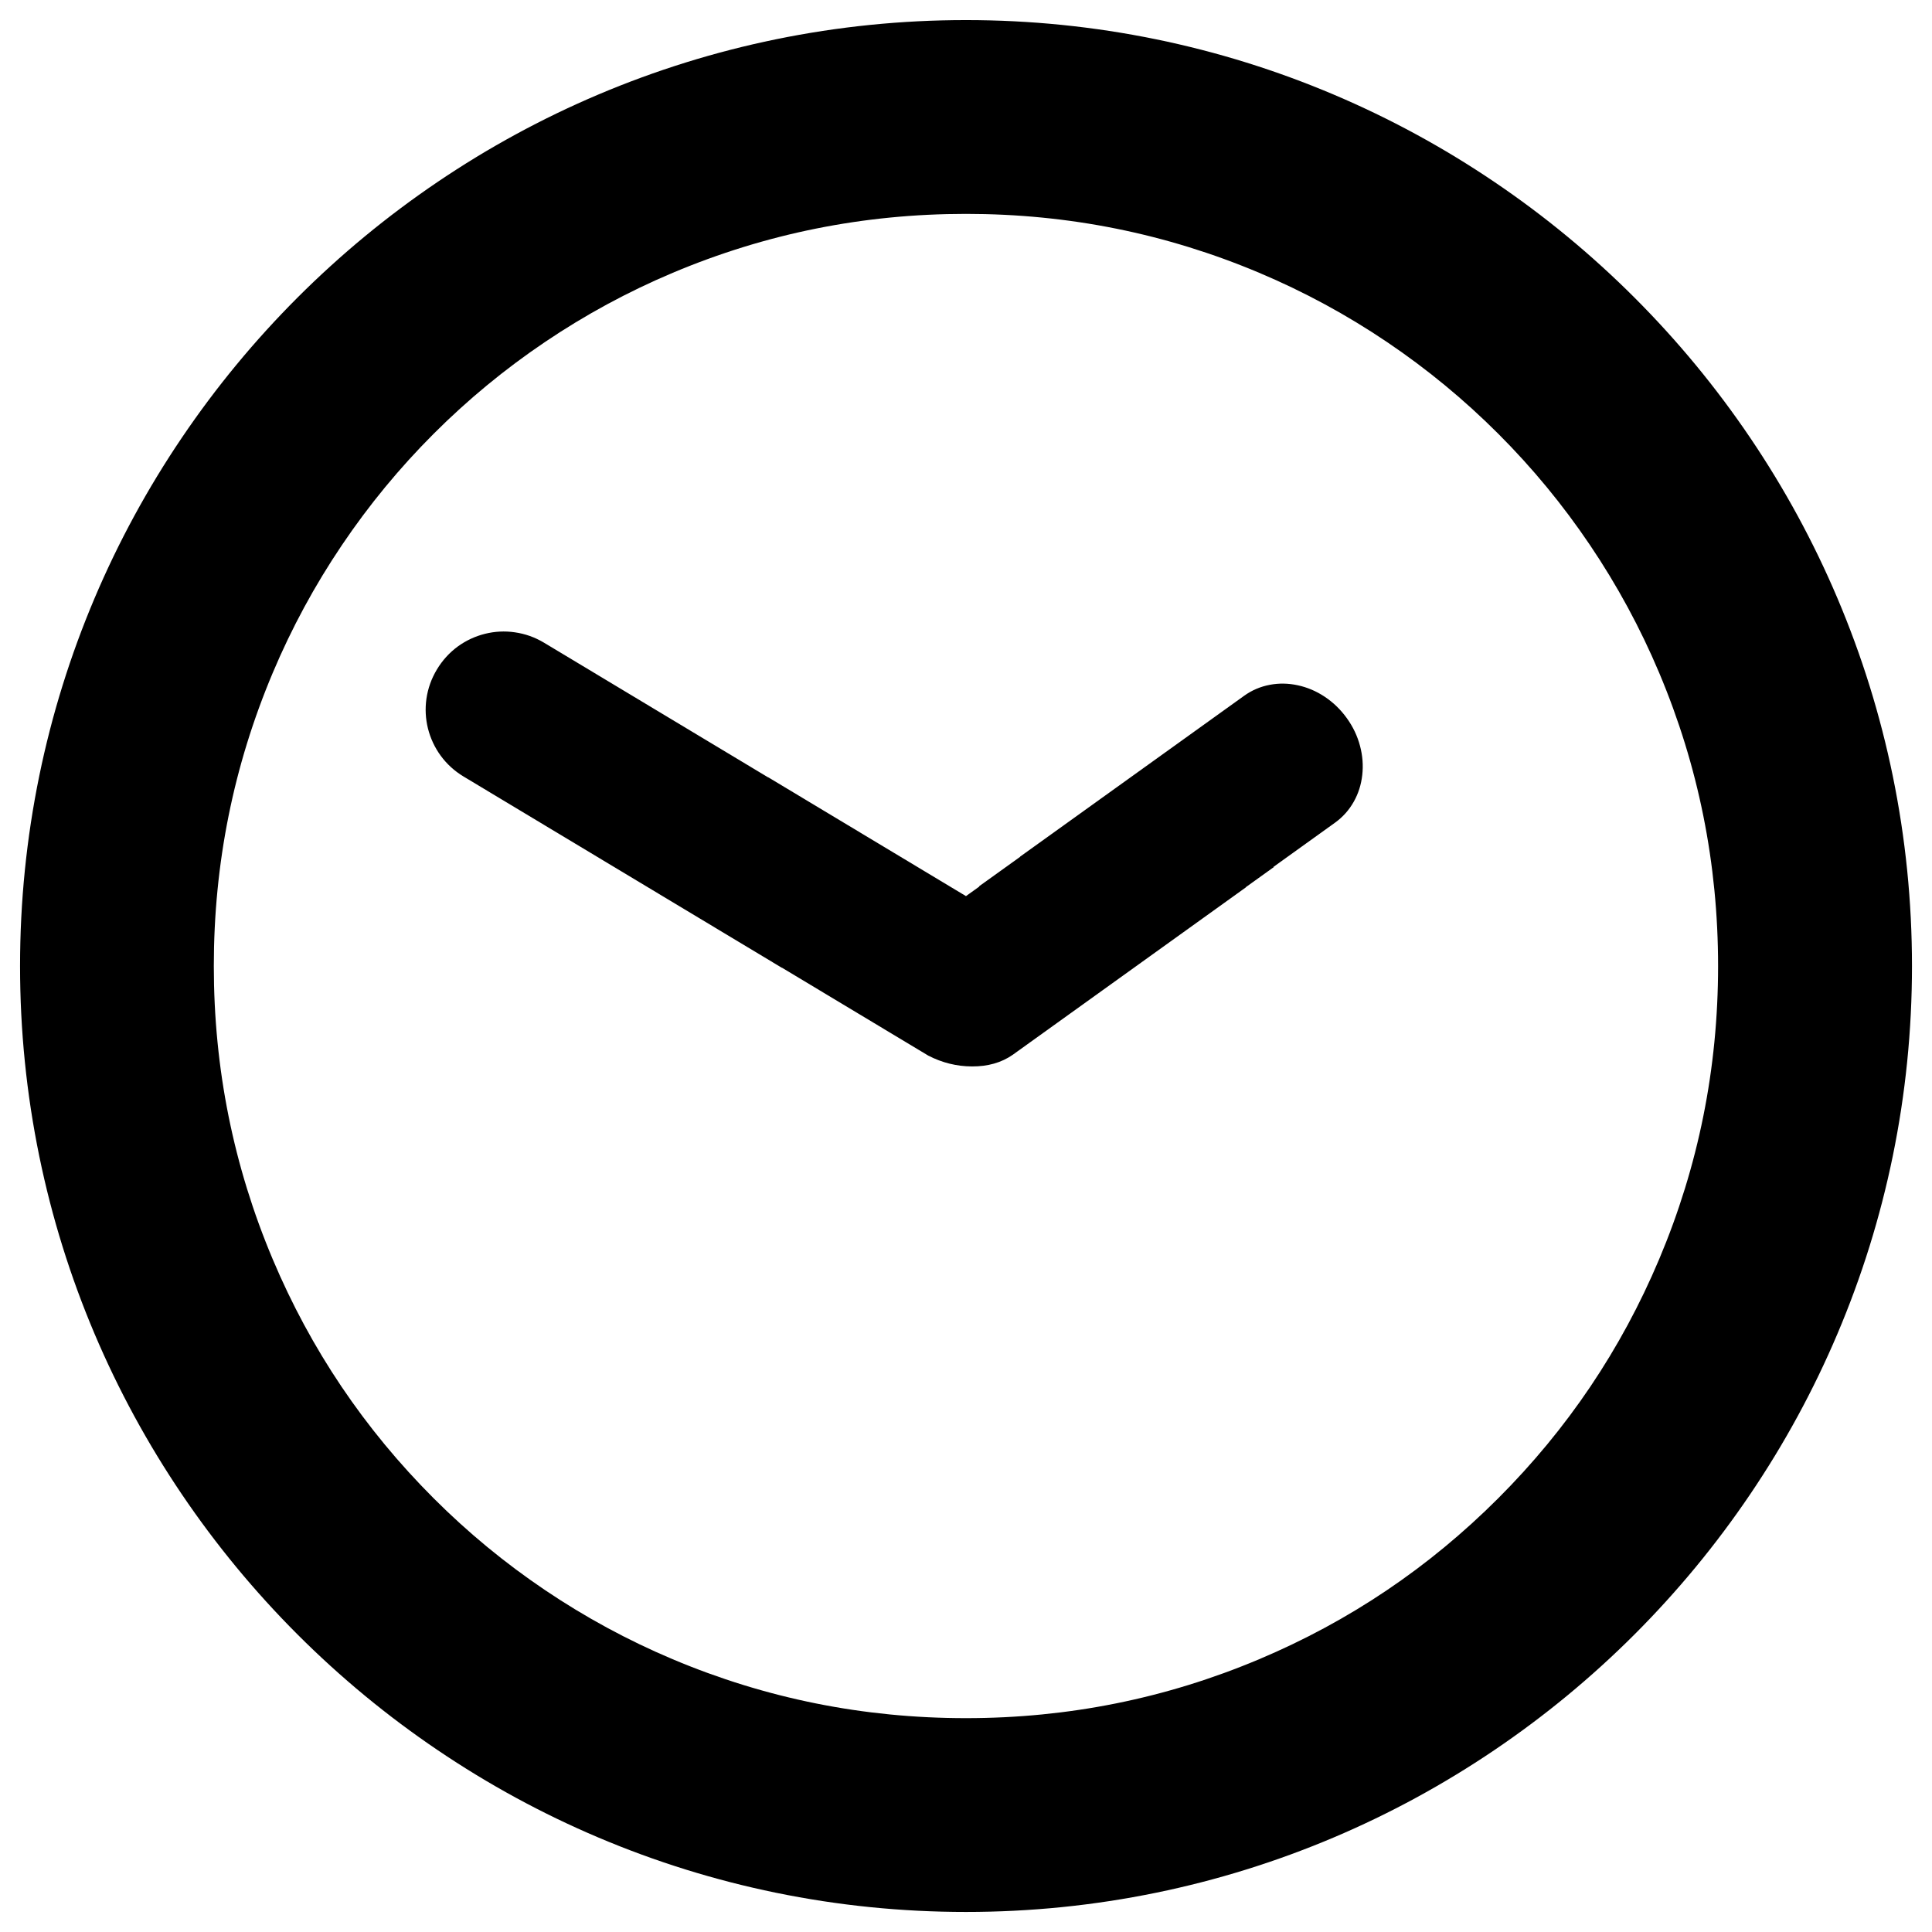 
<svg xmlns="http://www.w3.org/2000/svg" version="1.1" xmlns:xlink="http://www.w3.org/1999/xlink" preserveAspectRatio="none" x="0px" y="0px" width="2900px" height="2900px" viewBox="0 0 2900 2900">
<defs/>

<g id="Camada_1">
<g transform="matrix( 1, 0, 0, 1, 1465.7,1497.9) ">
<g id="Camada_1"/>

<g id="Camada_4"/>
</g>

<g transform="matrix( 1, 0, 0, 1, 490,910) ">
<g>
<g>
<path fill="#000000" stroke="none" d="
M 959.95 -879.85
Q 815.1 -879.85 674.3 -850.95 537.1 -822.75 408 -768.05 281.25 -714.3 166.85 -636.9 53.55 -560.25 -43.4 -463.35 -140.3 -366.4 -216.95 -253.1 -294.35 -138.7 -348.1 -11.95 -402.8 117.2 -431 254.35 -459.9 395.2 -459.9 540.05 -459.9 684.9 -431 825.7 -402.8 962.9 -348.1 1092 -294.35 1218.7 -216.95 1333.15 -140.3 1446.45 -43.4 1543.4 53.5 1640.3 166.85 1716.95 281.25 1794.35 408 1848.1 537.1 1902.8 674.3 1931 815.1 1959.9 959.95 1959.9 1104.8 1959.9 1245.65 1931 1382.8 1902.8 1511.95 1848.1 1638.7 1794.35 1753.1 1716.95 1866.45 1640.3 1963.4 1543.4 2060.3 1446.45 2136.95 1333.15 2214.4 1218.7 2268.1 1092 2322.85 962.9 2351.05 825.7 2379.95 684.85 2379.95 540.05 2379.95 395.2 2351.05 254.35 2322.85 117.15 2268.1 -11.95 2214.35 -138.7 2136.95 -253.1 2060.3 -366.4 1963.35 -463.35 1866.45 -560.25 1753.1 -636.9 1638.65 -714.3 1511.9 -768.05 1382.8 -822.75 1245.6 -850.95 1104.8 -879.85 959.95 -879.85
M 1400.15 -500.5
Q 1501.05 -457.95 1591.95 -396.6 1682 -335.85 1758.9 -258.95 1835.8 -182.05 1896.55 -91.95 1957.9 -1.05 2000.45 99.85 2088.9 309.65 2088.9 540.05 2088.9 770.45 2000.4 980.25 1914.9 1182.95 1758.85 1339 1602.8 1495.05 1400.05 1580.55 1190.25 1669 959.9 1669 729.5 1669 519.7 1580.55 418.85 1538 327.9 1476.65 237.85 1415.9 160.95 1339 4.9 1182.95 -80.6 980.25 -169.05 770.45 -169.05 540.05 -169.05 309.65 -80.55 99.85 -38 -1.05 23.35 -91.95 84.1 -182.05 161 -258.95 237.9 -335.85 328 -396.6 418.9 -457.95 519.8 -500.5 729.6 -588.95 959.95 -588.95 1190.35 -588.95 1400.15 -500.5
M 1498.25 135.7
Q 1479.45 123.25 1458.1 118.65 1436.8 114 1416.15 117.9 1394.85 121.9 1377.35 134.5
L 1041.2 375.85
Q 1041.15 376 1041.15 376.2
L 979.85 420.2 979.85 420.85 959.95 435.1 663.25 256.8
Q 663.2 256.9 663.2 257
L 326.5 54.65
Q 306 42.4 282.65 39.1 260.1 35.85 237.85 41.4 215.65 47 197.15 60.4 178.15 74.4 165.85 94.85 153.5 115.35 150.1 138.75 146.9 161.35 152.4 183.55 158 205.7 171.4 224.2 185.35 243.25 205.85 255.6
L 683.55 542.65
Q 683.65 542.6 683.75 542.55
L 903.35 674.5
Q 934.7 690.65 969 690.75 1004.8 690.95 1030.2 673.25
L 1380.25 421.85
Q 1380.1 421.8 1379.95 421.75
L 1422 391.55 1421.1 391.55 1513.95 324.85
Q 1531.45 312.25 1542.1 293.3 1552.4 275 1554.8 253.3 1557.25 231.7 1551.5 209.85 1545.6 187.35 1531.6 167.95 1517.65 148.55 1498.25 135.7 Z"/>
</g>
</g>
</g>
</g>
</svg>
